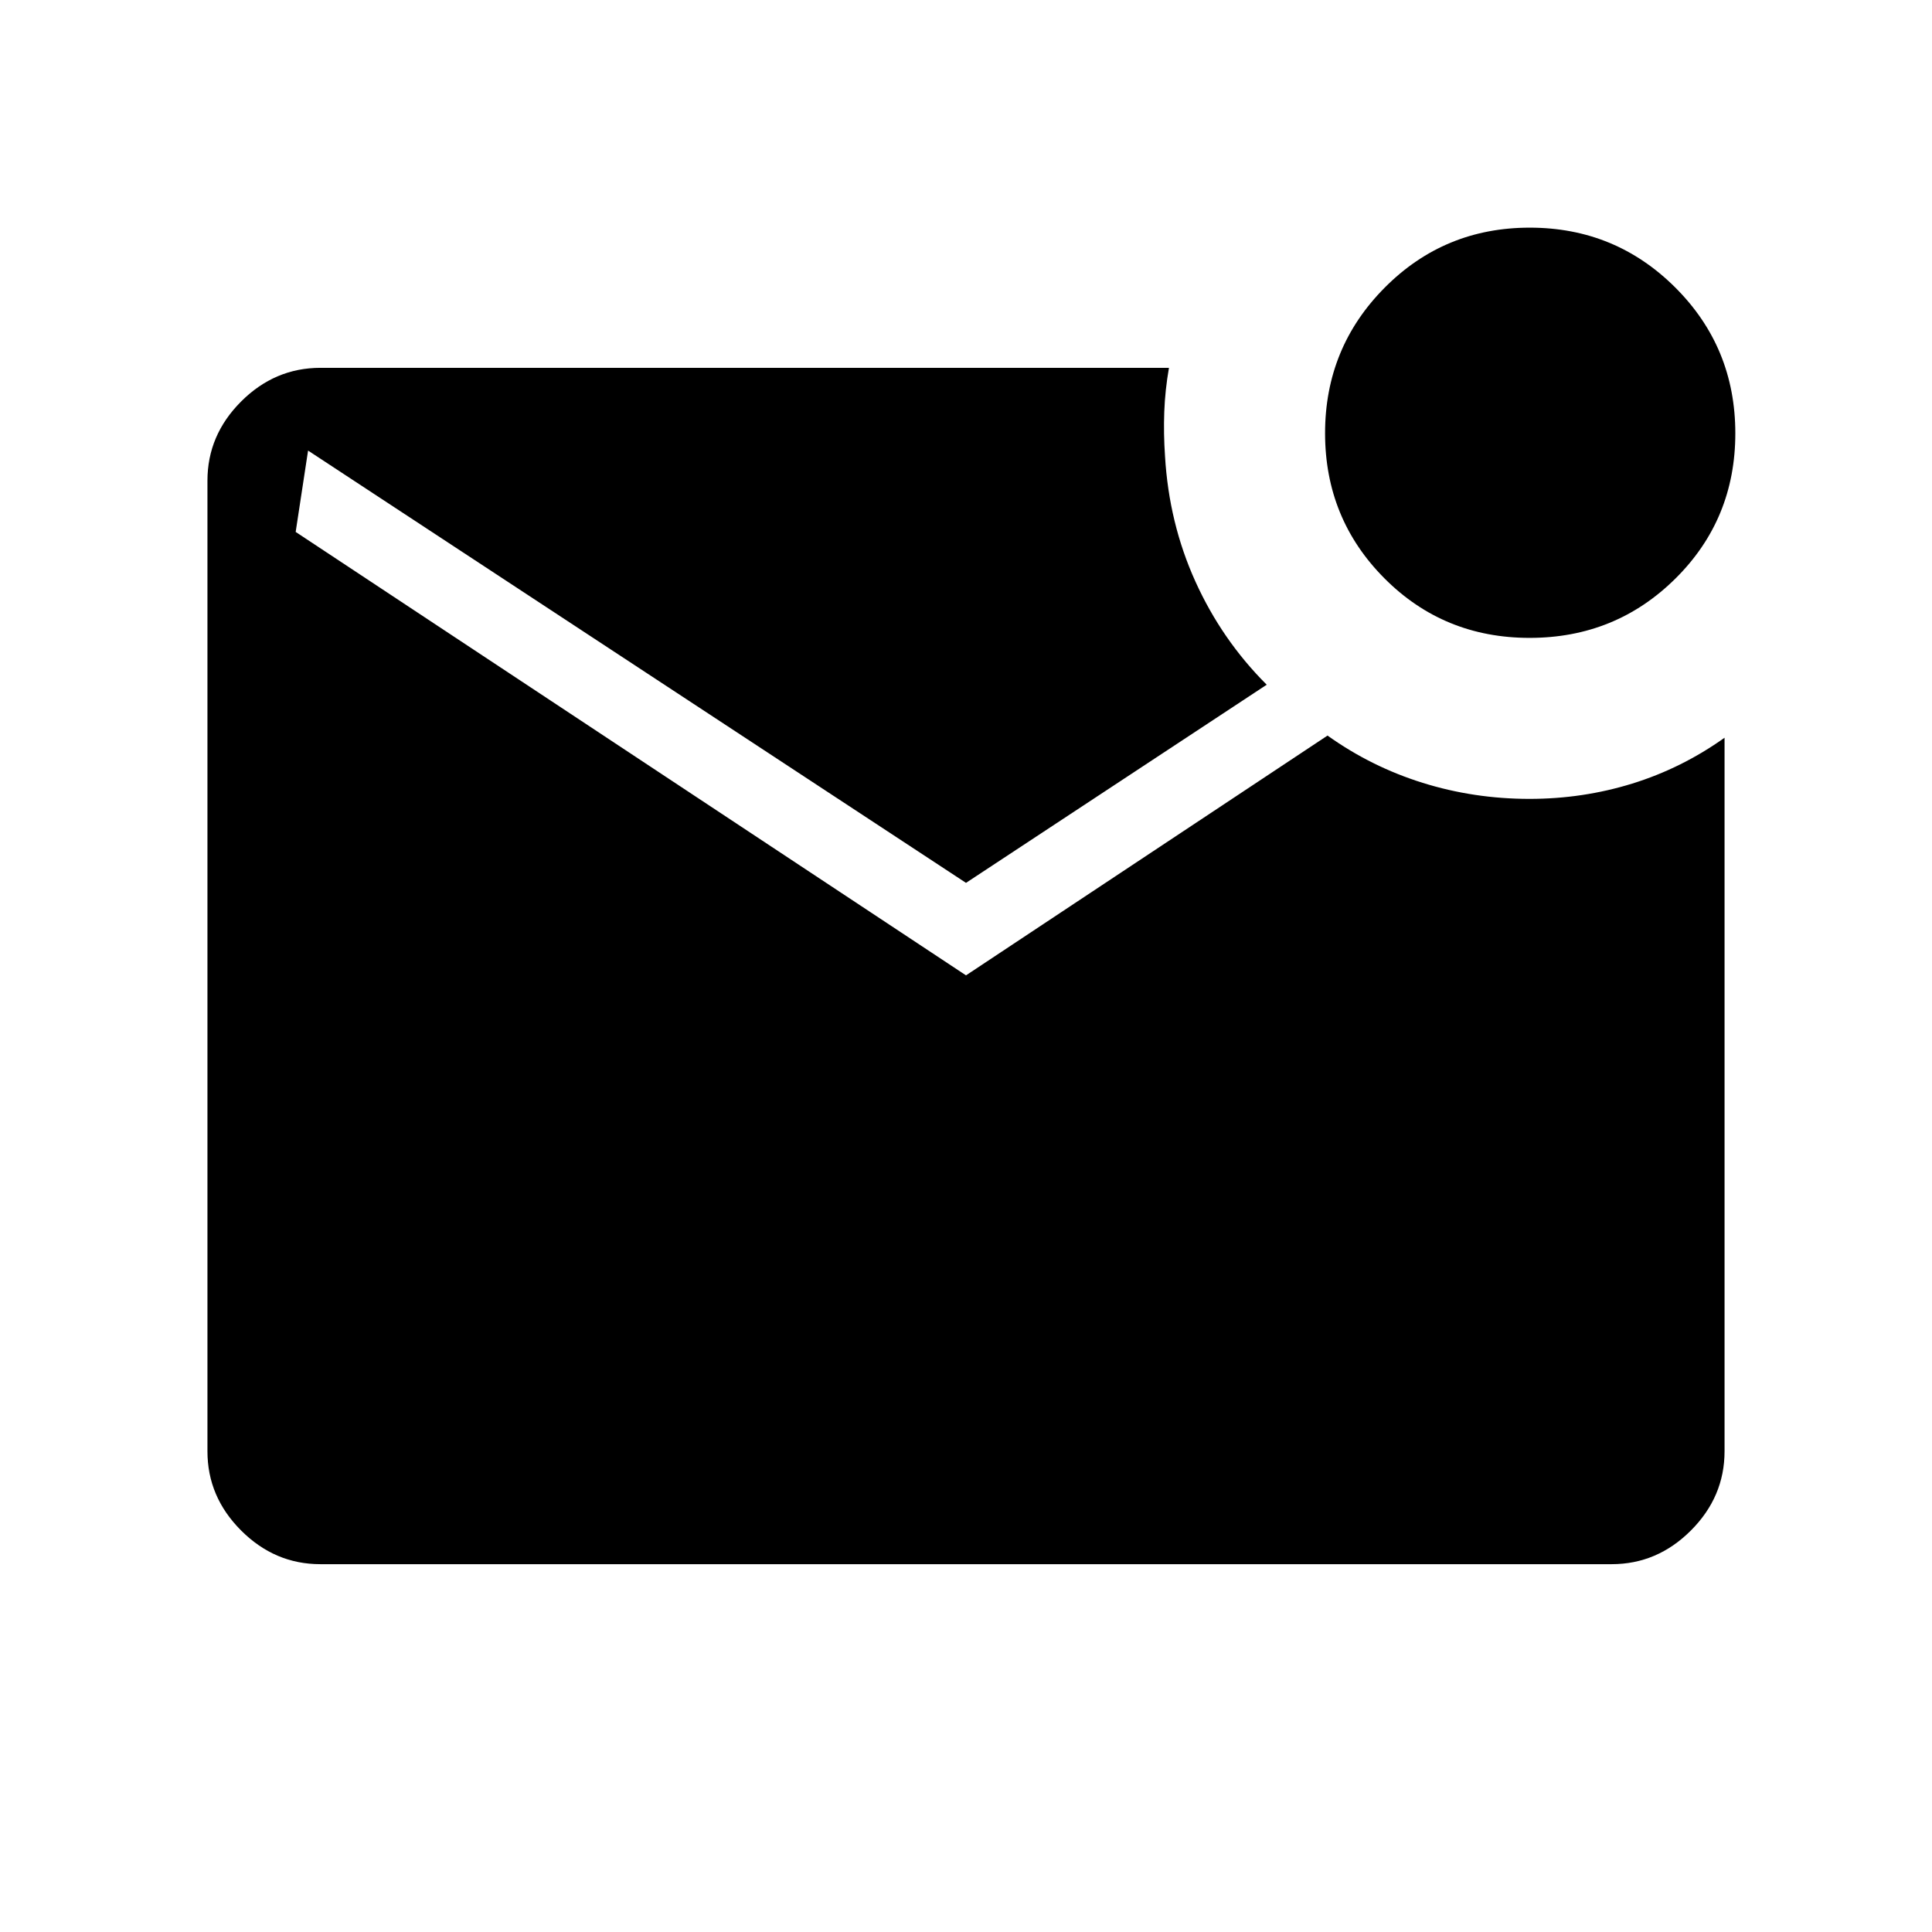 <svg xmlns="http://www.w3.org/2000/svg" height="48" viewBox="0 -960 960 960" width="48"><path d="M760.07-643.04q-42.69 0-72.17-29.61-29.48-29.62-29.48-72.1 0-42.48 29.62-72.31 29.61-29.82 72.09-29.82 42.49 0 72.31 29.75 29.83 29.76 29.83 72.45 0 42.68-29.76 72.16-29.75 29.48-72.44 29.48ZM159.15-182.77q-22.61 0-39.34-16.73-16.73-16.73-16.73-39.35v-482.3q0-22.62 16.73-39.35t39.42-16.73h421.62q-1.93 11.04-2.33 21.83-.4 10.79.37 22.05 1.96 33.31 15.12 62.34 13.15 29.02 35.41 51.24L480-521.31l-326.92-214.8-6.16 40.42L480-475.35 659.64-594.5q21.71 15.5 47.25 23.48t53.11 7.98q26.46 0 51.02-7.59 24.56-7.6 45.9-22.79v354.54q0 22.65-16.73 39.38-16.73 16.73-39.34 16.73h-641.7Z"/></svg>